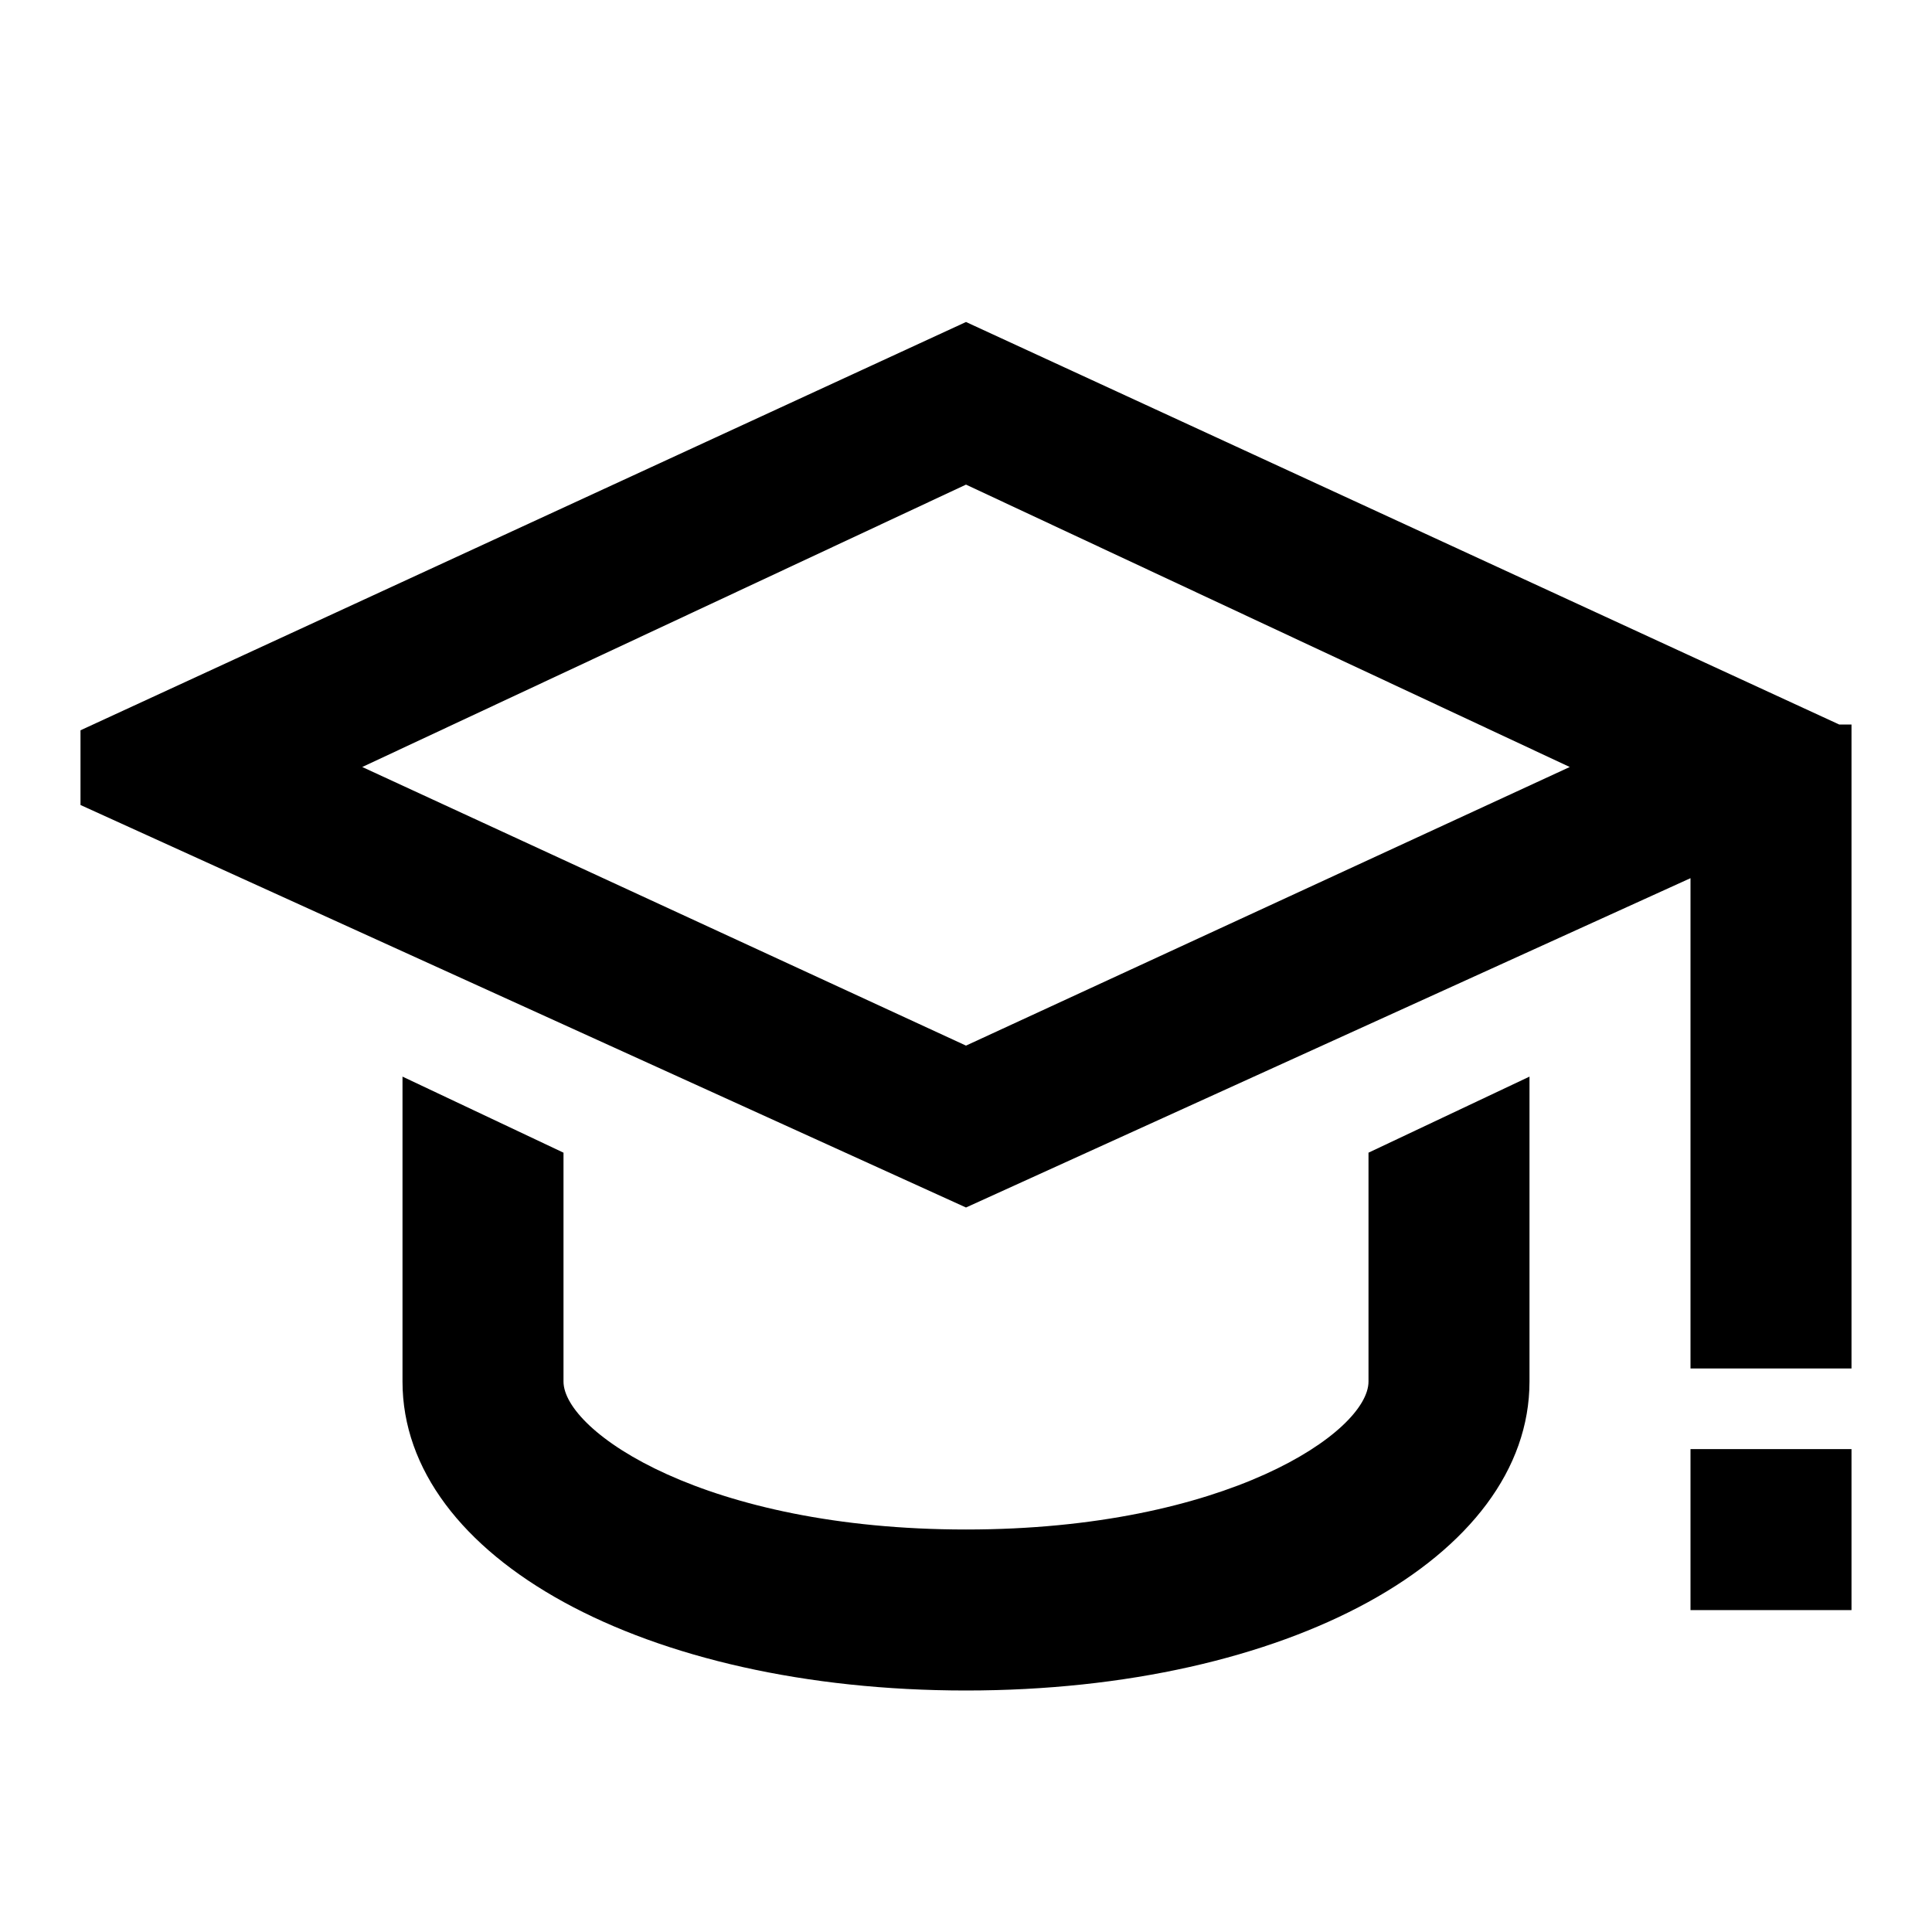 <svg width="24" height="24" xmlns="http://www.w3.org/2000/svg"><path d="M21 18.001h2v2h-2v-2zM22.847 9H23v8h-2v-6.091L12 15 1 10v-.928L12 4l10.847 5zM12 12.989l7.5-3.461L12 6.02 4.5 9.528l7.5 3.461zm5 4.173v-2.843l2-.945v3.787C19 19.35 15.99 21 12 21s-7-1.649-7-3.838v-3.788l2 .945v2.842C7 17.785 8.765 19 12 19c3.235 0 5-1.214 5-1.838z"/></svg>
